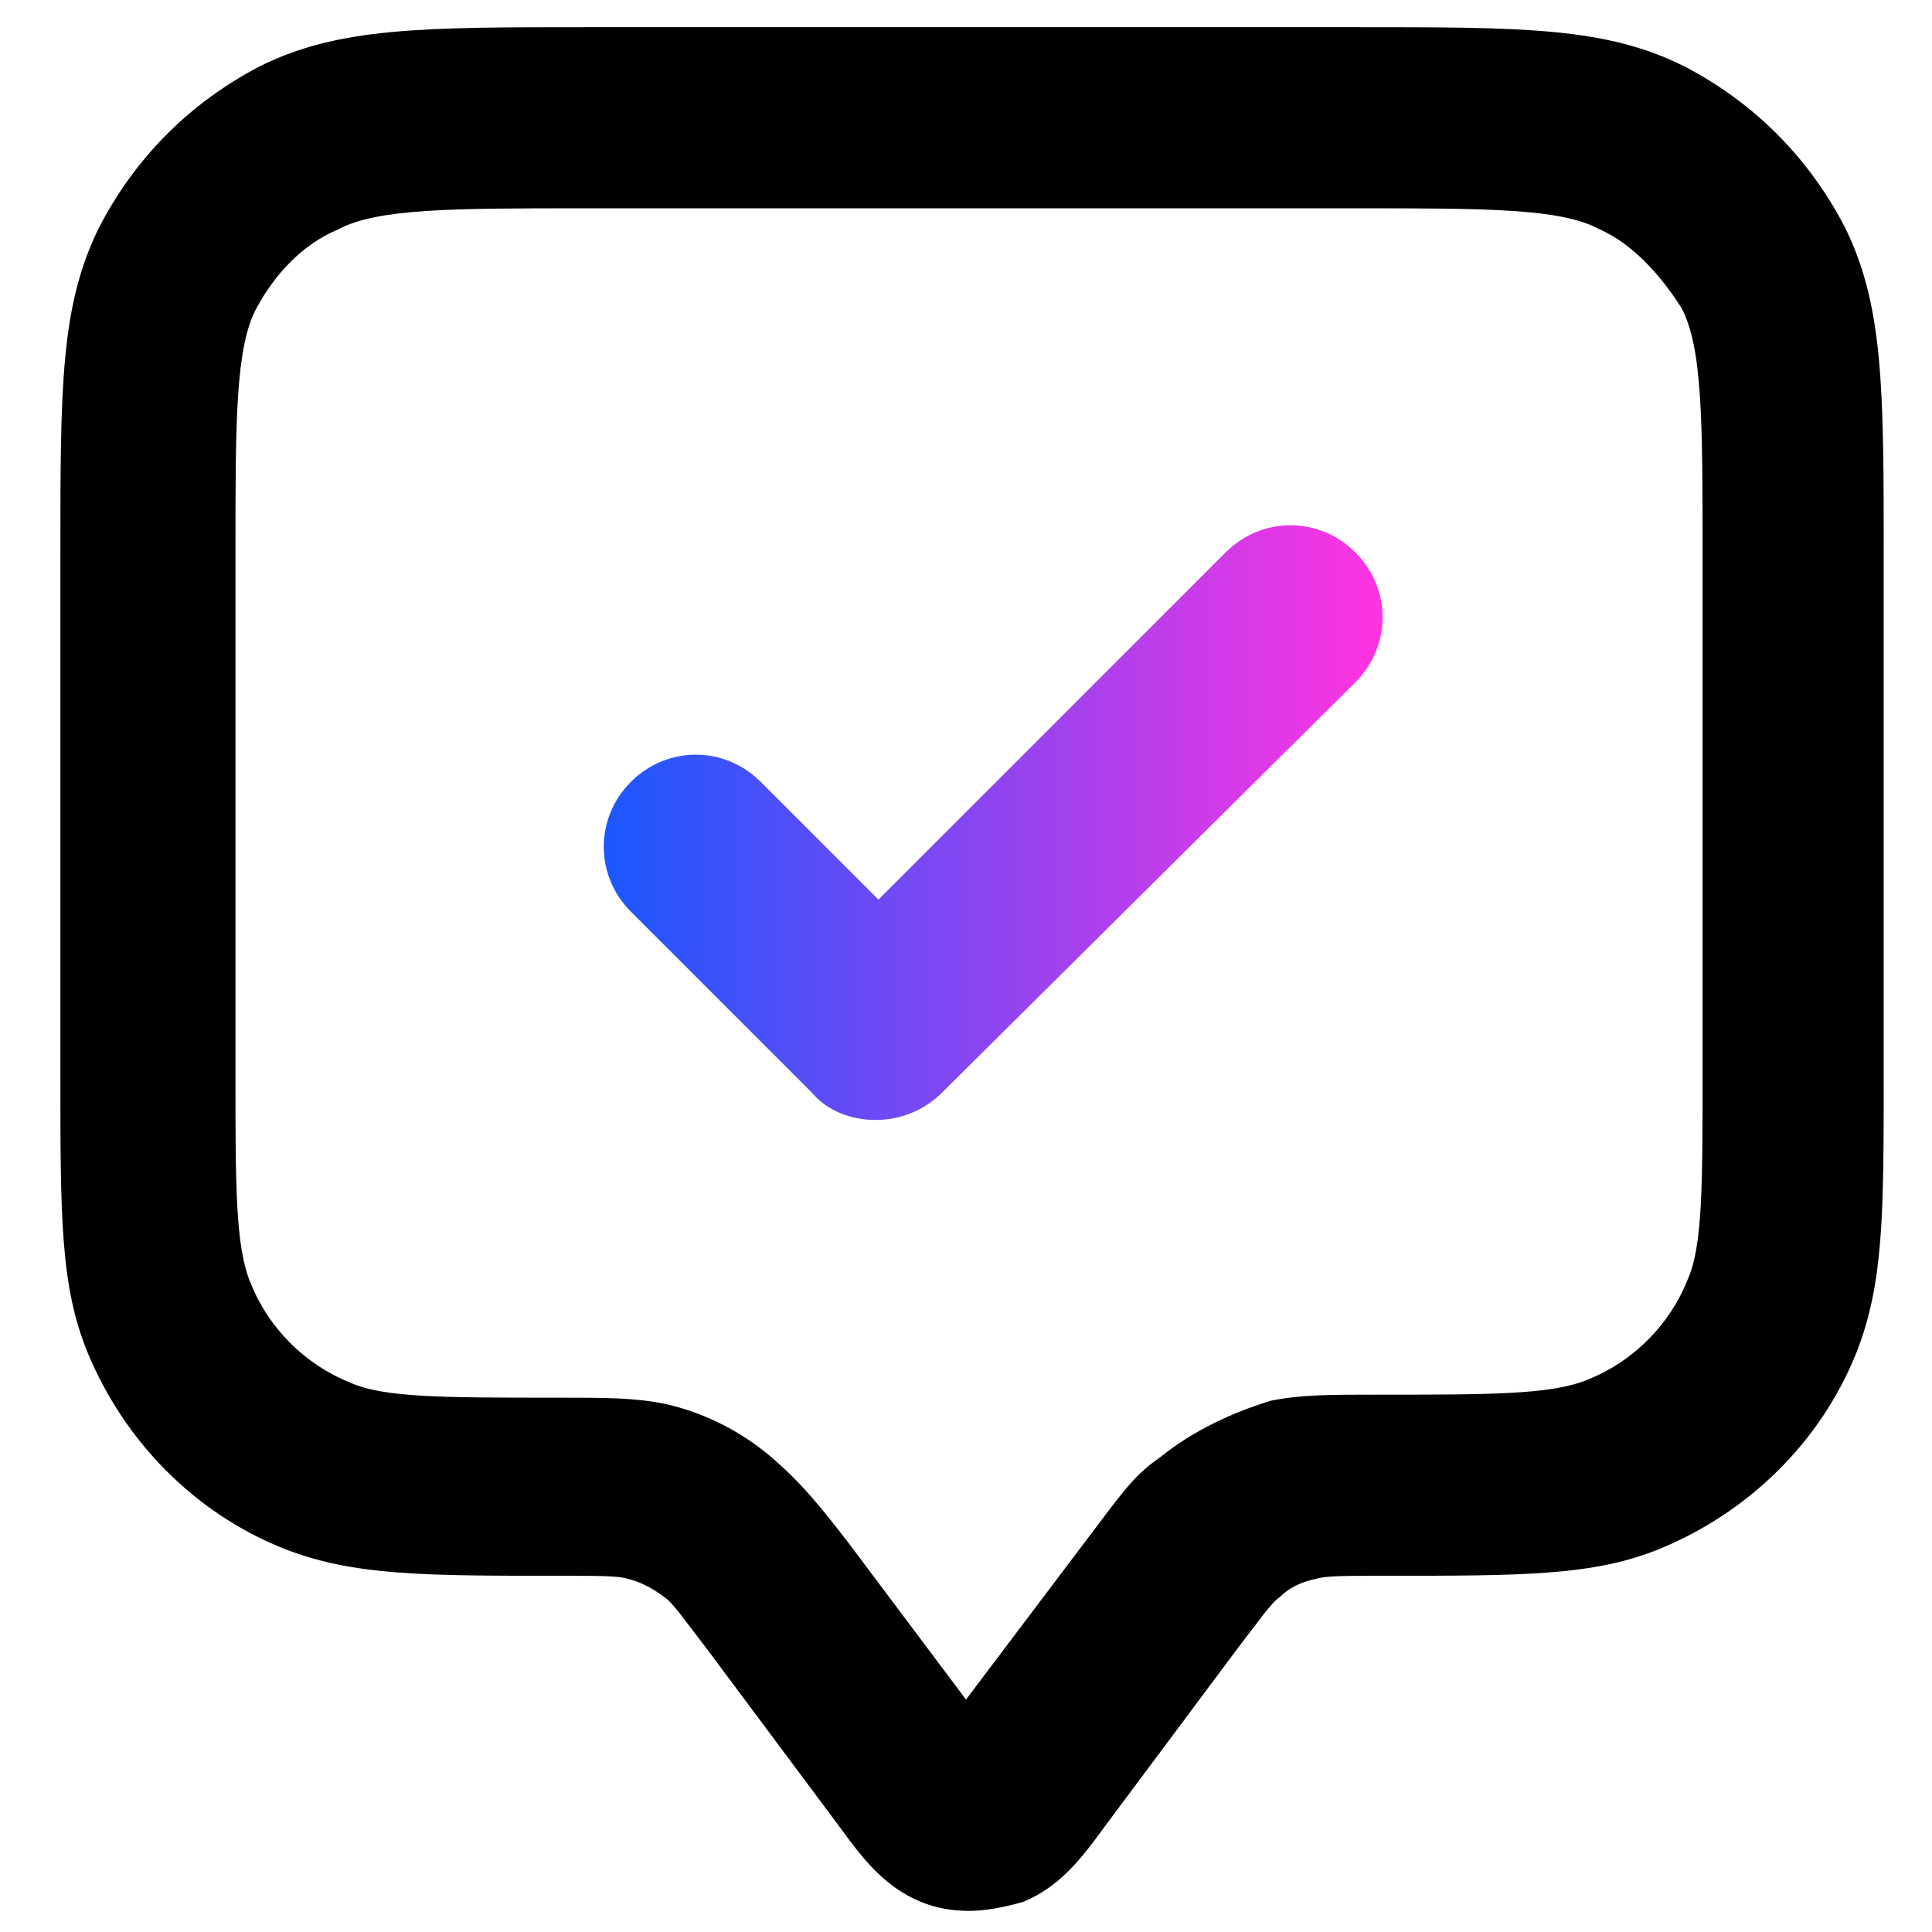 <?xml version="1.0" encoding="UTF-8"?>
<!-- Generator: Adobe Illustrator 27.5.0, SVG Export Plug-In . SVG Version: 6.00 Build 0)  -->
<svg xmlns="http://www.w3.org/2000/svg" xmlnsXlink="http://www.w3.org/1999/xlink" version="1.1" id="Warstwa_1" x="0px" y="0px" viewBox="0 0 64 64" style="enable-background:new 0 0 64 64;" xmlSpace="preserve">
<style type="text/css">
	.st0{fill:#CFD5DF;}
	.st1{fill:url(#SVGID_1_);}
</style>
<g>
	<path className="st0" d="M32.1,63.3c-0.6,0-1.1-0.1-1.6-0.3c-1.2-0.5-1.9-1.4-2.7-2.5l-4.4-5.9c-0.7-0.9-1.1-1.5-1.4-1.7   c-0.4-0.3-0.8-0.5-1.2-0.6c-0.3-0.1-1-0.1-2.2-0.1c-4.6,0-6.9,0-9.2-0.9c-3-1.2-5.3-3.6-6.5-6.5c-0.9-2.2-0.9-4.5-0.9-9.2V18.4   c0-5.6,0-8.3,1.3-10.9c1.2-2.3,3-4.1,5.3-5.3c2.6-1.3,5.4-1.3,10.9-1.3h25.4c5.6,0,8.3,0,10.9,1.3c2.3,1.2,4.1,3,5.3,5.3   c1.3,2.6,1.3,5.4,1.3,10.9v17.2c0,4.6,0,6.9-0.9,9.2c-1.2,3-3.6,5.3-6.5,6.5c-2.2,0.9-4.5,0.9-9.2,0.9c-1.2,0-1.9,0-2.2,0.1   c-0.5,0.1-0.9,0.3-1.2,0.6c-0.3,0.2-0.7,0.8-1.4,1.7l-4.4,5.9c-0.8,1.1-1.5,2-2.7,2.5C33.2,63.2,32.6,63.3,32.1,63.3z M33.2,57.7   L33.2,57.7L33.2,57.7z M19.4,6.9c-4.4,0-6.9,0-8.2,0.7C10,8.1,9.1,9.1,8.5,10.2c-0.7,1.3-0.7,3.7-0.7,8.2v17.2c0,3.7,0,5.7,0.5,6.9   c0.6,1.5,1.8,2.7,3.3,3.3c1.1,0.5,3.1,0.5,6.8,0.5c1.7,0,2.6,0,3.6,0.2c1.4,0.3,2.7,1,3.7,1.9c0.8,0.7,1.4,1.4,2.4,2.7c0,0,0,0,0,0   l3.9,5.2L36,51c1-1.3,1.5-2.1,2.4-2.7c1.1-0.9,2.4-1.5,3.7-1.9c1-0.2,1.9-0.2,3.6-0.2c3.7,0,5.7,0,6.9-0.5c1.5-0.6,2.7-1.8,3.3-3.3   c0.5-1.1,0.5-3.1,0.5-6.9V18.4c0-4.4,0-6.9-0.7-8.2C55,9.1,54.1,8.1,53,7.6c-1.3-0.7-3.7-0.7-8.2-0.7H19.4z"></path>
</g>
<linearGradient id="SVGID_1_" gradientUnits="userSpaceOnUse" x1="19.974" y1="27.303" x2="45.675" y2="27.303">
	<stop offset="0" style="stop-color:#1A57FE"></stop>
	<stop offset="1" style="stop-color:#FF33E1"></stop>
</linearGradient>
<path class="st1" d="M29,37.1c-0.8,0-1.6-0.3-2.1-0.9l-6-6c-1.2-1.2-1.2-3.1,0-4.3c1.2-1.2,3.1-1.2,4.3,0l3.9,3.9l11.5-11.5  c1.2-1.2,3.1-1.2,4.3,0c1.2,1.2,1.2,3.1,0,4.3L31.2,36.2C30.6,36.8,29.8,37.1,29,37.1z"></path>
</svg>
